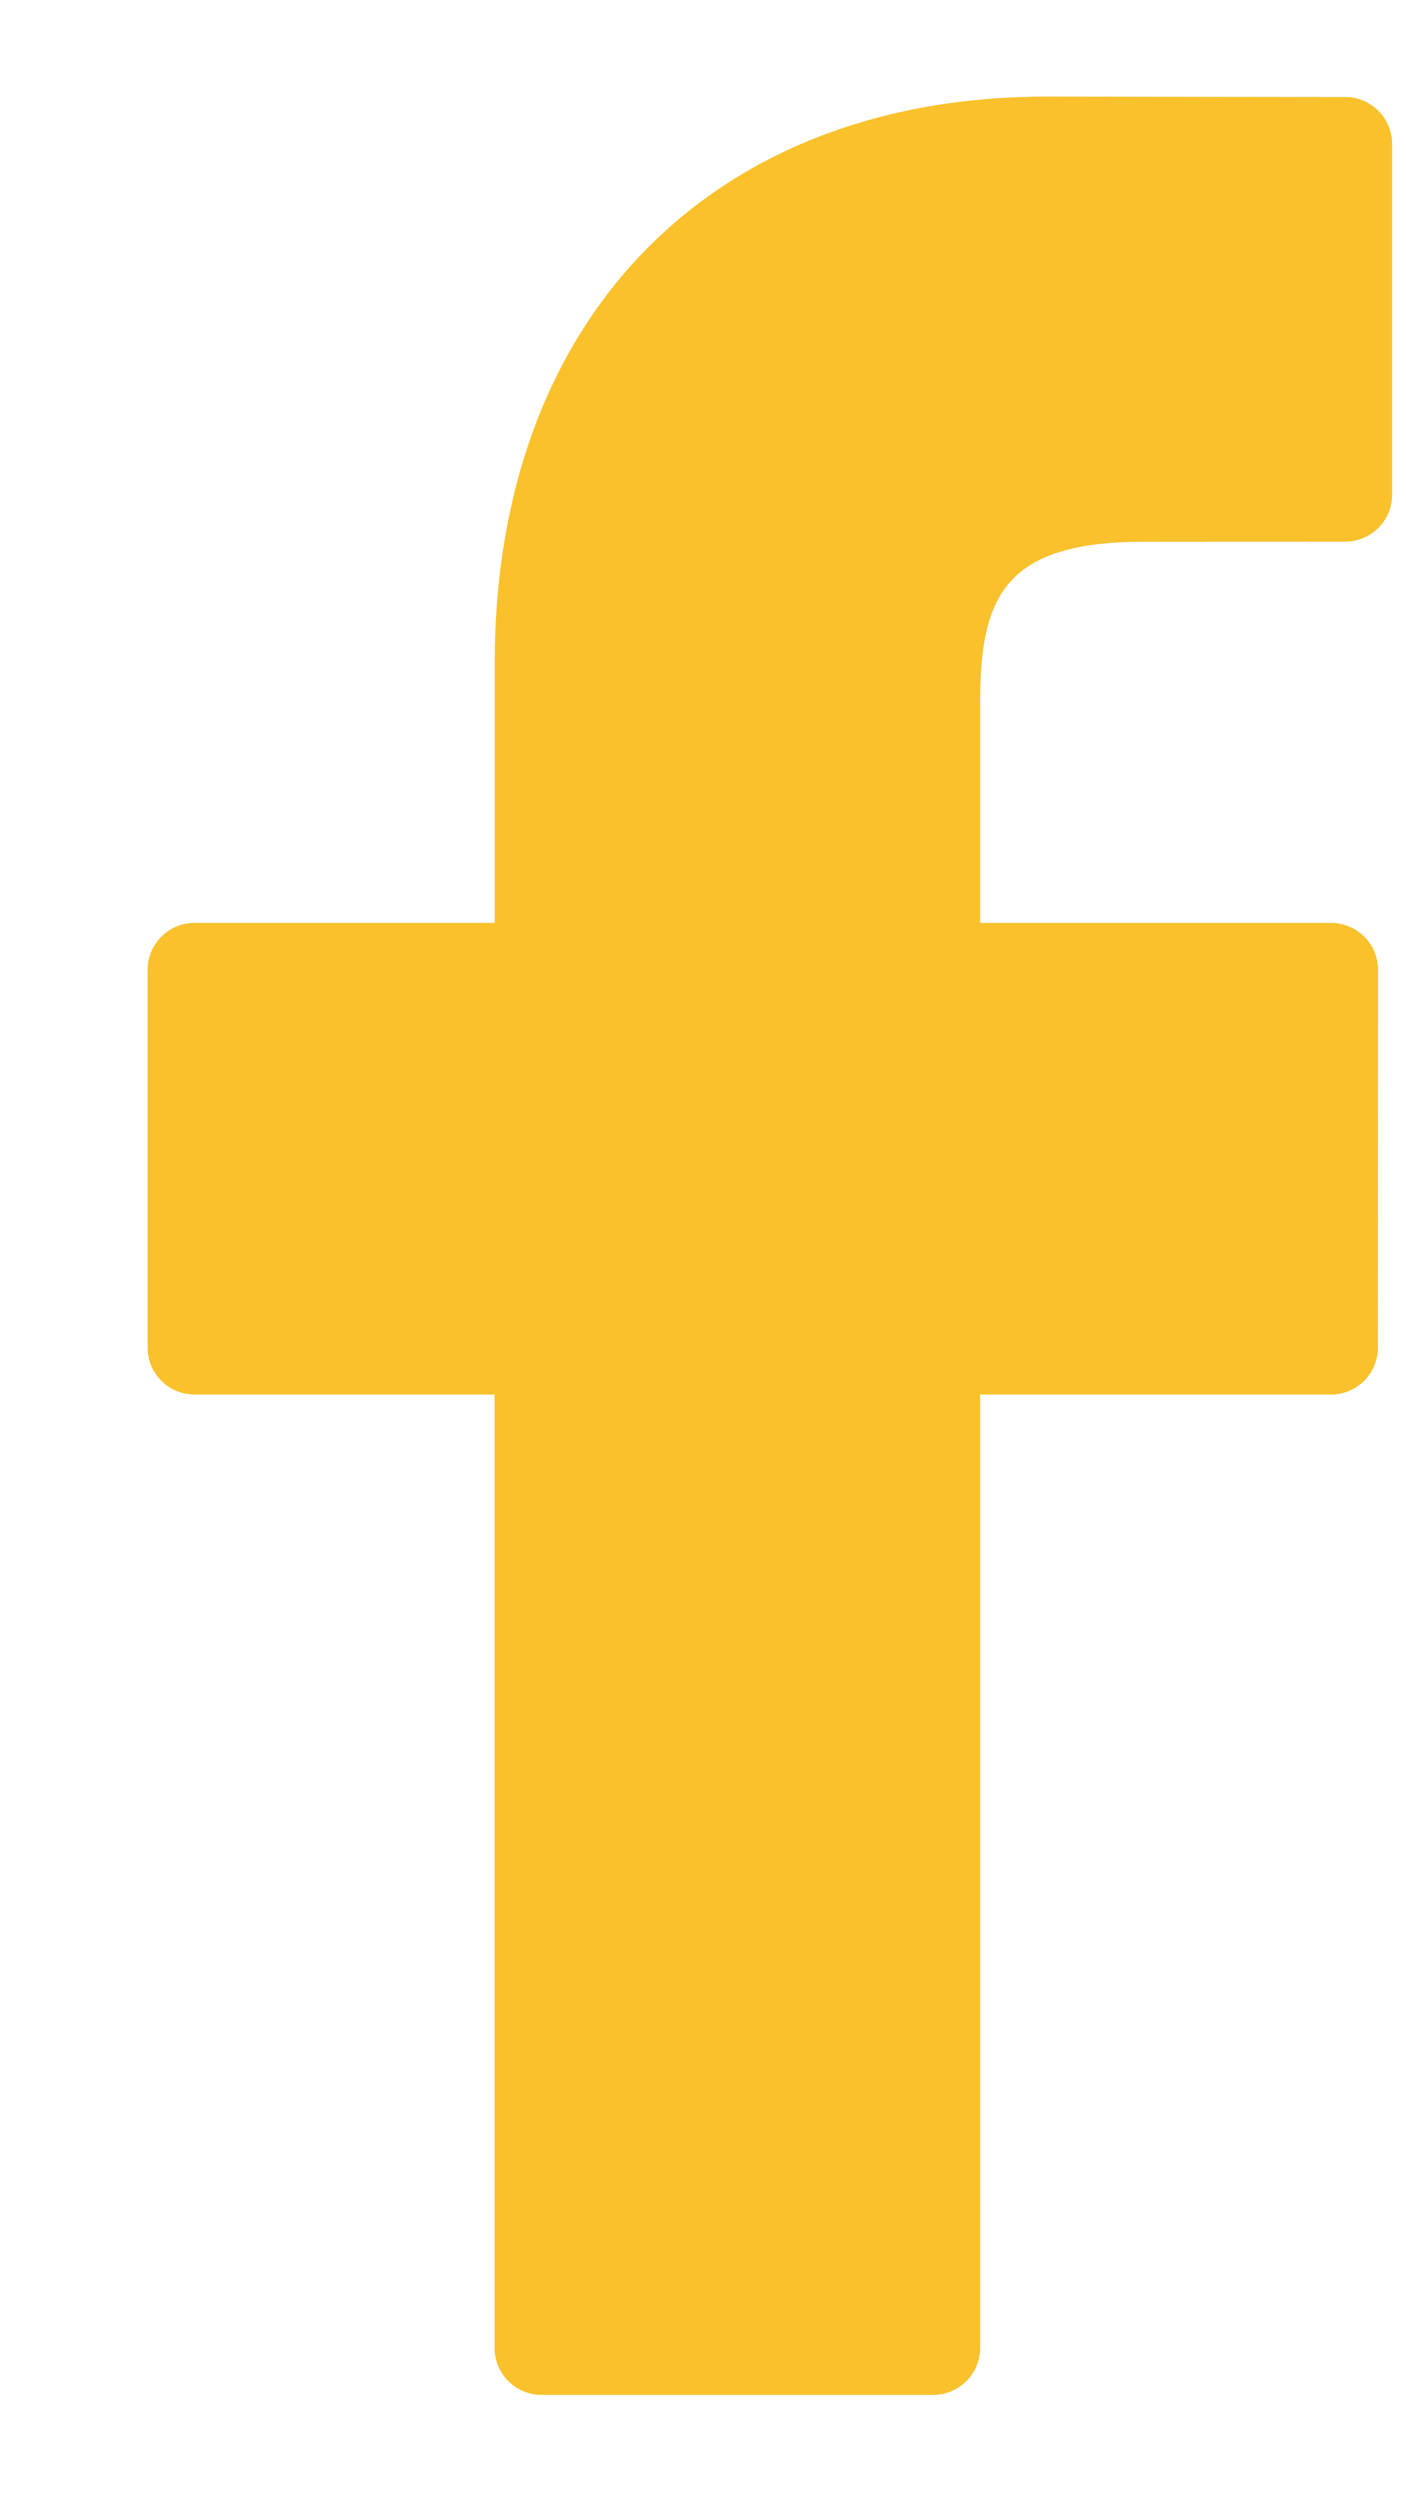 <svg xmlns="http://www.w3.org/2000/svg" width="9" height="16">
    <path fill="#F9C12C" fill-rule="evenodd" d="M8.611.621L6.7.618c-2.146 0-3.533 1.421-3.533 3.62v1.668H1.245c-.166 0-.3.135-.3.3v2.418c0 .166.134.3.3.3h1.921v6.102c0 .165.135.3.301.3h2.506c.166 0 .301-.135.301-.3V8.924H8.52c.166 0 .3-.134.3-.3l.001-2.418c0-.079-.031-.155-.088-.212-.056-.056-.133-.088-.212-.088H6.274V4.492c0-.68.162-1.025 1.049-1.025l1.288-.001c.166 0 .3-.134.3-.3V.921c0-.165-.134-.3-.3-.3z"/>
</svg>
